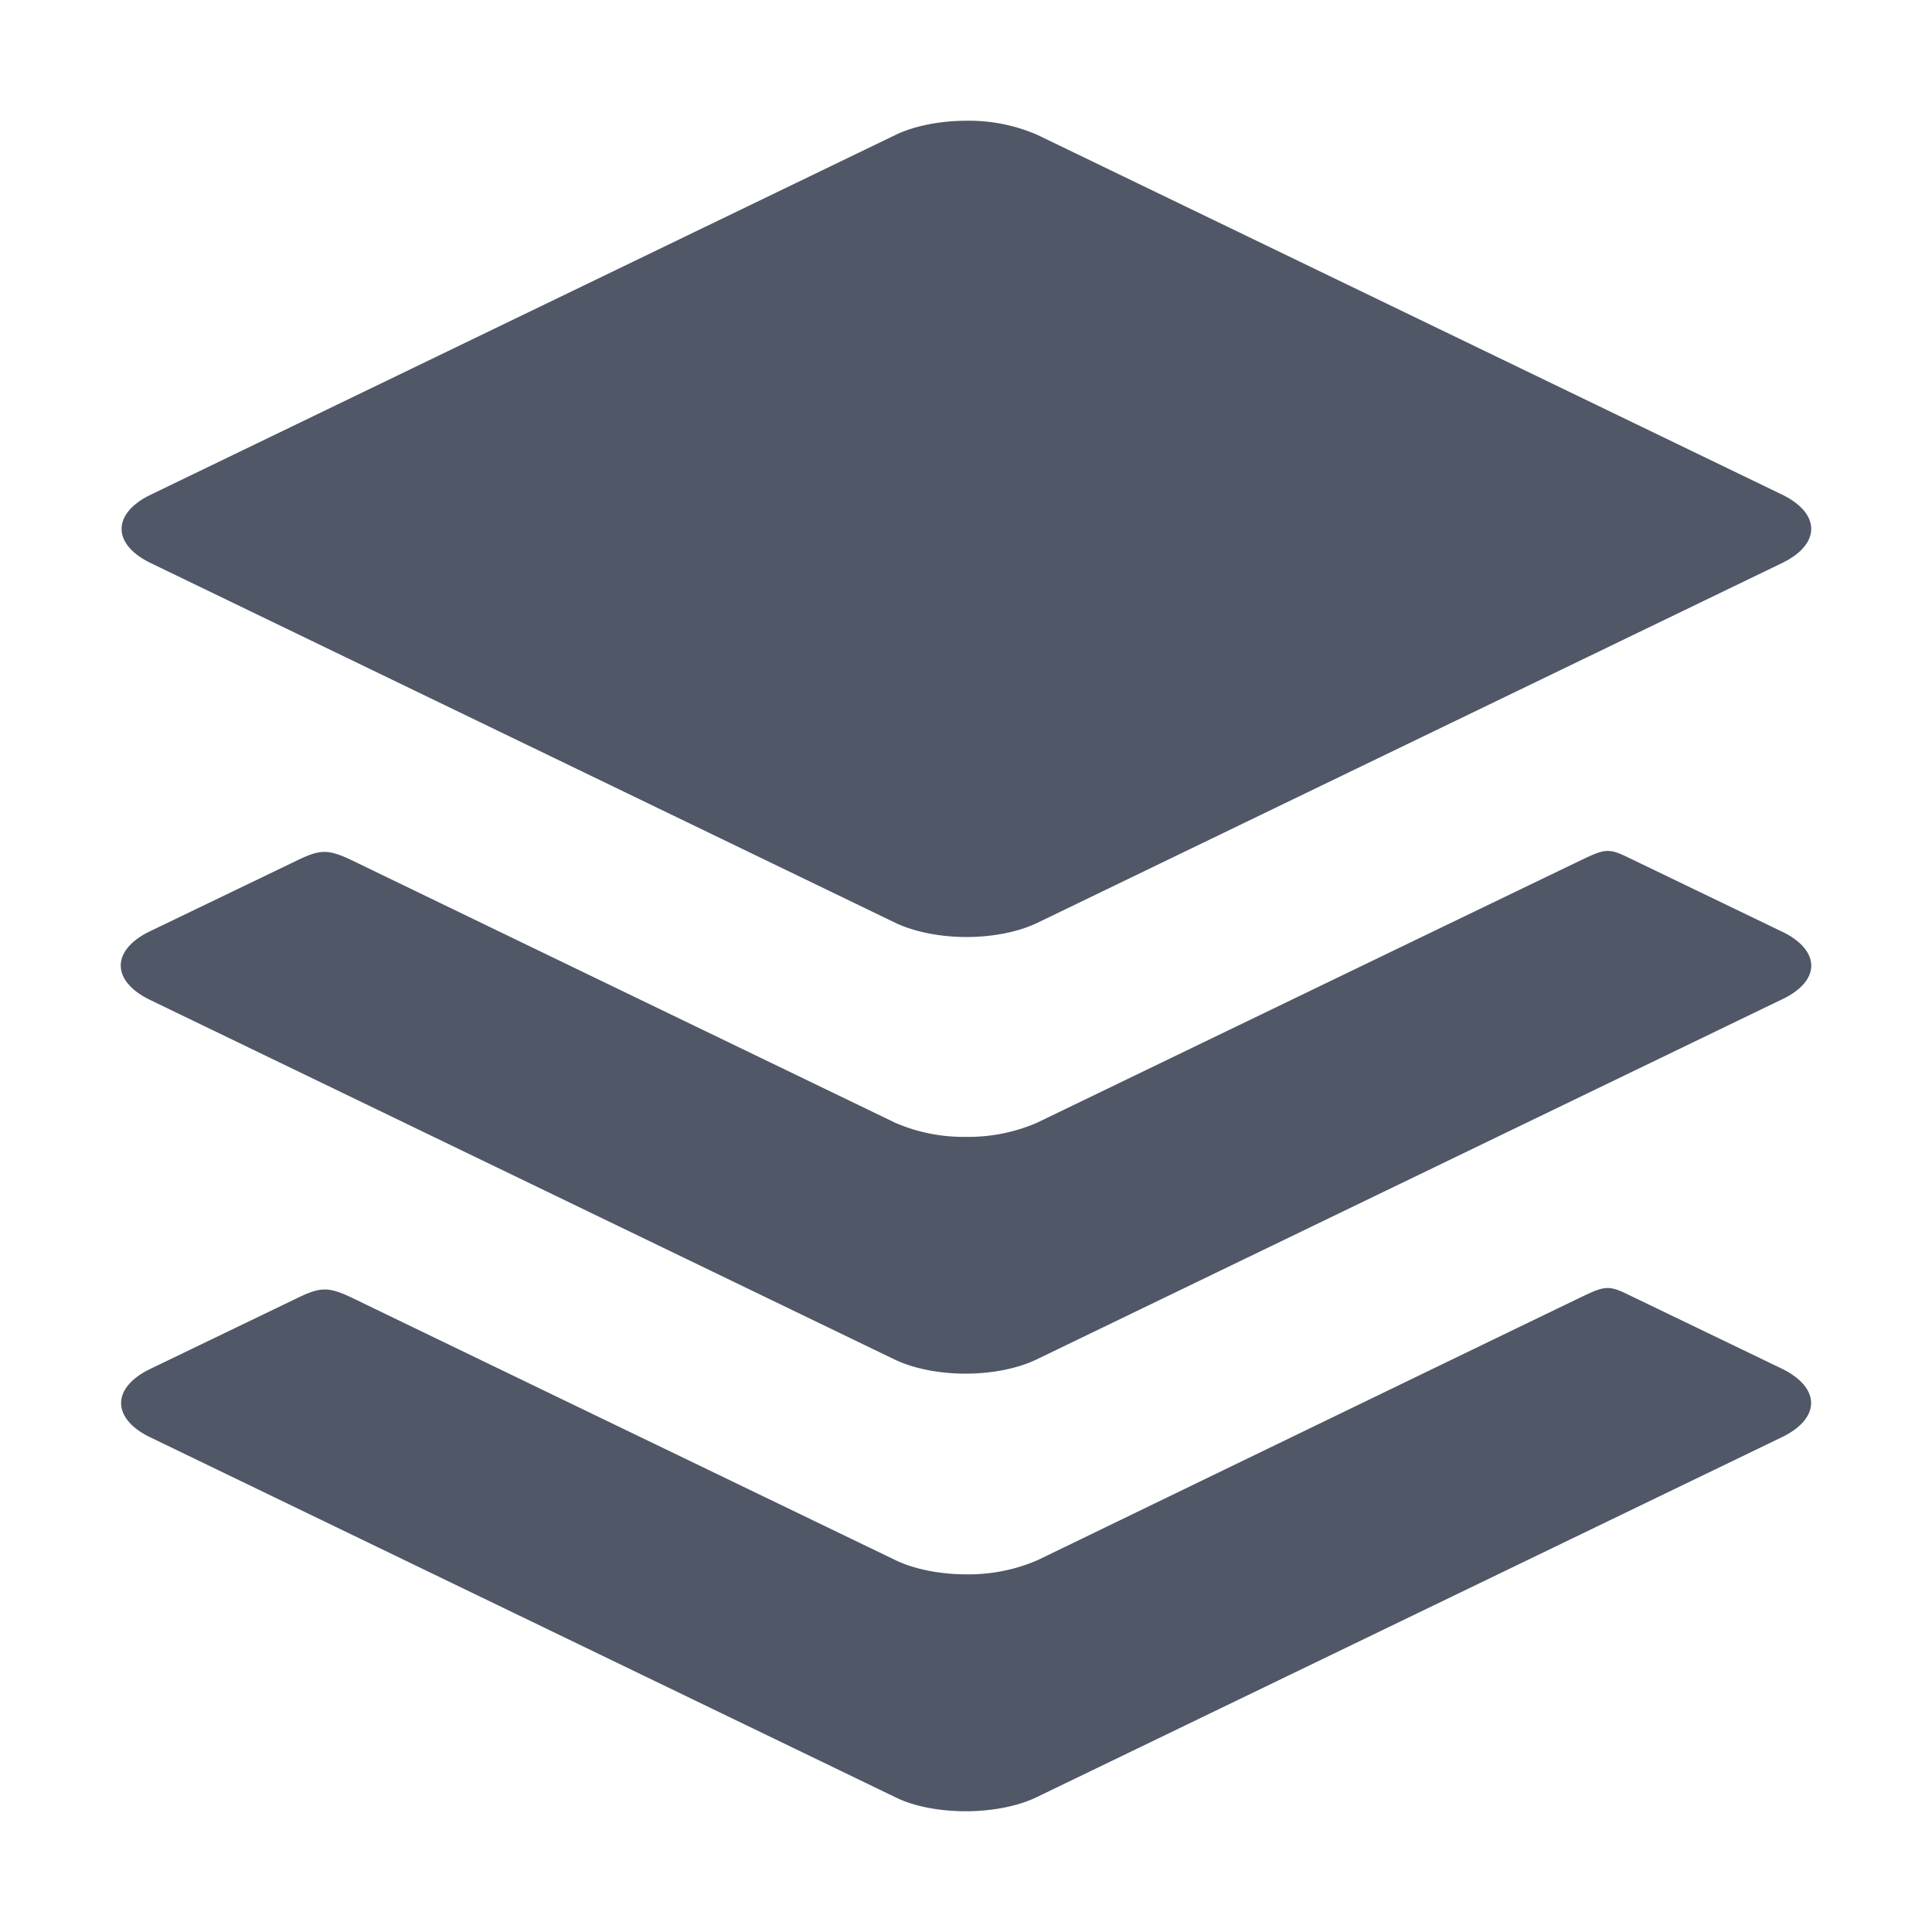 <?xml version="1.0" standalone="no"?><!DOCTYPE svg PUBLIC "-//W3C//DTD SVG 1.1//EN" "http://www.w3.org/Graphics/SVG/1.1/DTD/svg11.dtd"><svg t="1748141186684" class="icon" viewBox="0 0 1024 1024" version="1.1" xmlns="http://www.w3.org/2000/svg" p-id="1091" xmlns:xlink="http://www.w3.org/1999/xlink" width="200" height="200"><path d="M80 298.496l394.624 190.656c10.24 4.864 24.064 7.488 37.568 7.488 13.568 0 27.328-2.56 37.568-7.488l394.624-190.656c20.8-9.984 20.8-26.368 0-36.416L549.824 71.488A90.624 90.624 0 0 0 512.192 64c-13.44 0-27.264 2.56-37.504 7.488L80 262.144c-20.736 9.984-20.736 26.368 0 36.352z m864.448 195.264L862.784 454.4c-9.536-4.672-12.16-4.416-22.144 0.256-9.984 4.672-291.136 140.48-291.136 140.48A91.328 91.328 0 0 1 512 602.56a90.88 90.88 0 0 1-37.568-7.488S200.832 462.976 188.032 456.704c-13.952-6.784-17.92-6.784-30.592-0.64l-77.888 37.504c-20.736 9.984-20.736 26.368 0 36.416l394.624 190.592c10.24 4.928 24.064 7.488 37.568 7.488 13.504 0 27.328-2.56 37.568-7.488L944 529.92c21.248-9.792 21.248-26.112 0.512-36.16z m0 231.68l-81.664-39.36c-9.536-4.672-12.16-4.48-22.144 0.192-9.984 4.672-290.88 140.736-290.88 140.736a92.224 92.224 0 0 1-37.568 7.424c-13.44 0-27.264-2.56-37.504-7.488 0 0-273.664-132.032-286.464-138.304-13.952-6.784-17.92-6.784-30.528-0.704l-77.952 37.568c-20.736 9.984-20.736 26.368 0 36.352l394.688 190.656c10.24 5.12 24.064 7.488 37.568 7.488 13.44 0 27.328-2.56 37.504-7.488l394.688-190.656c20.928-9.984 20.928-26.304 0.256-36.416z" fill="#505766" p-id="1092"></path></svg>